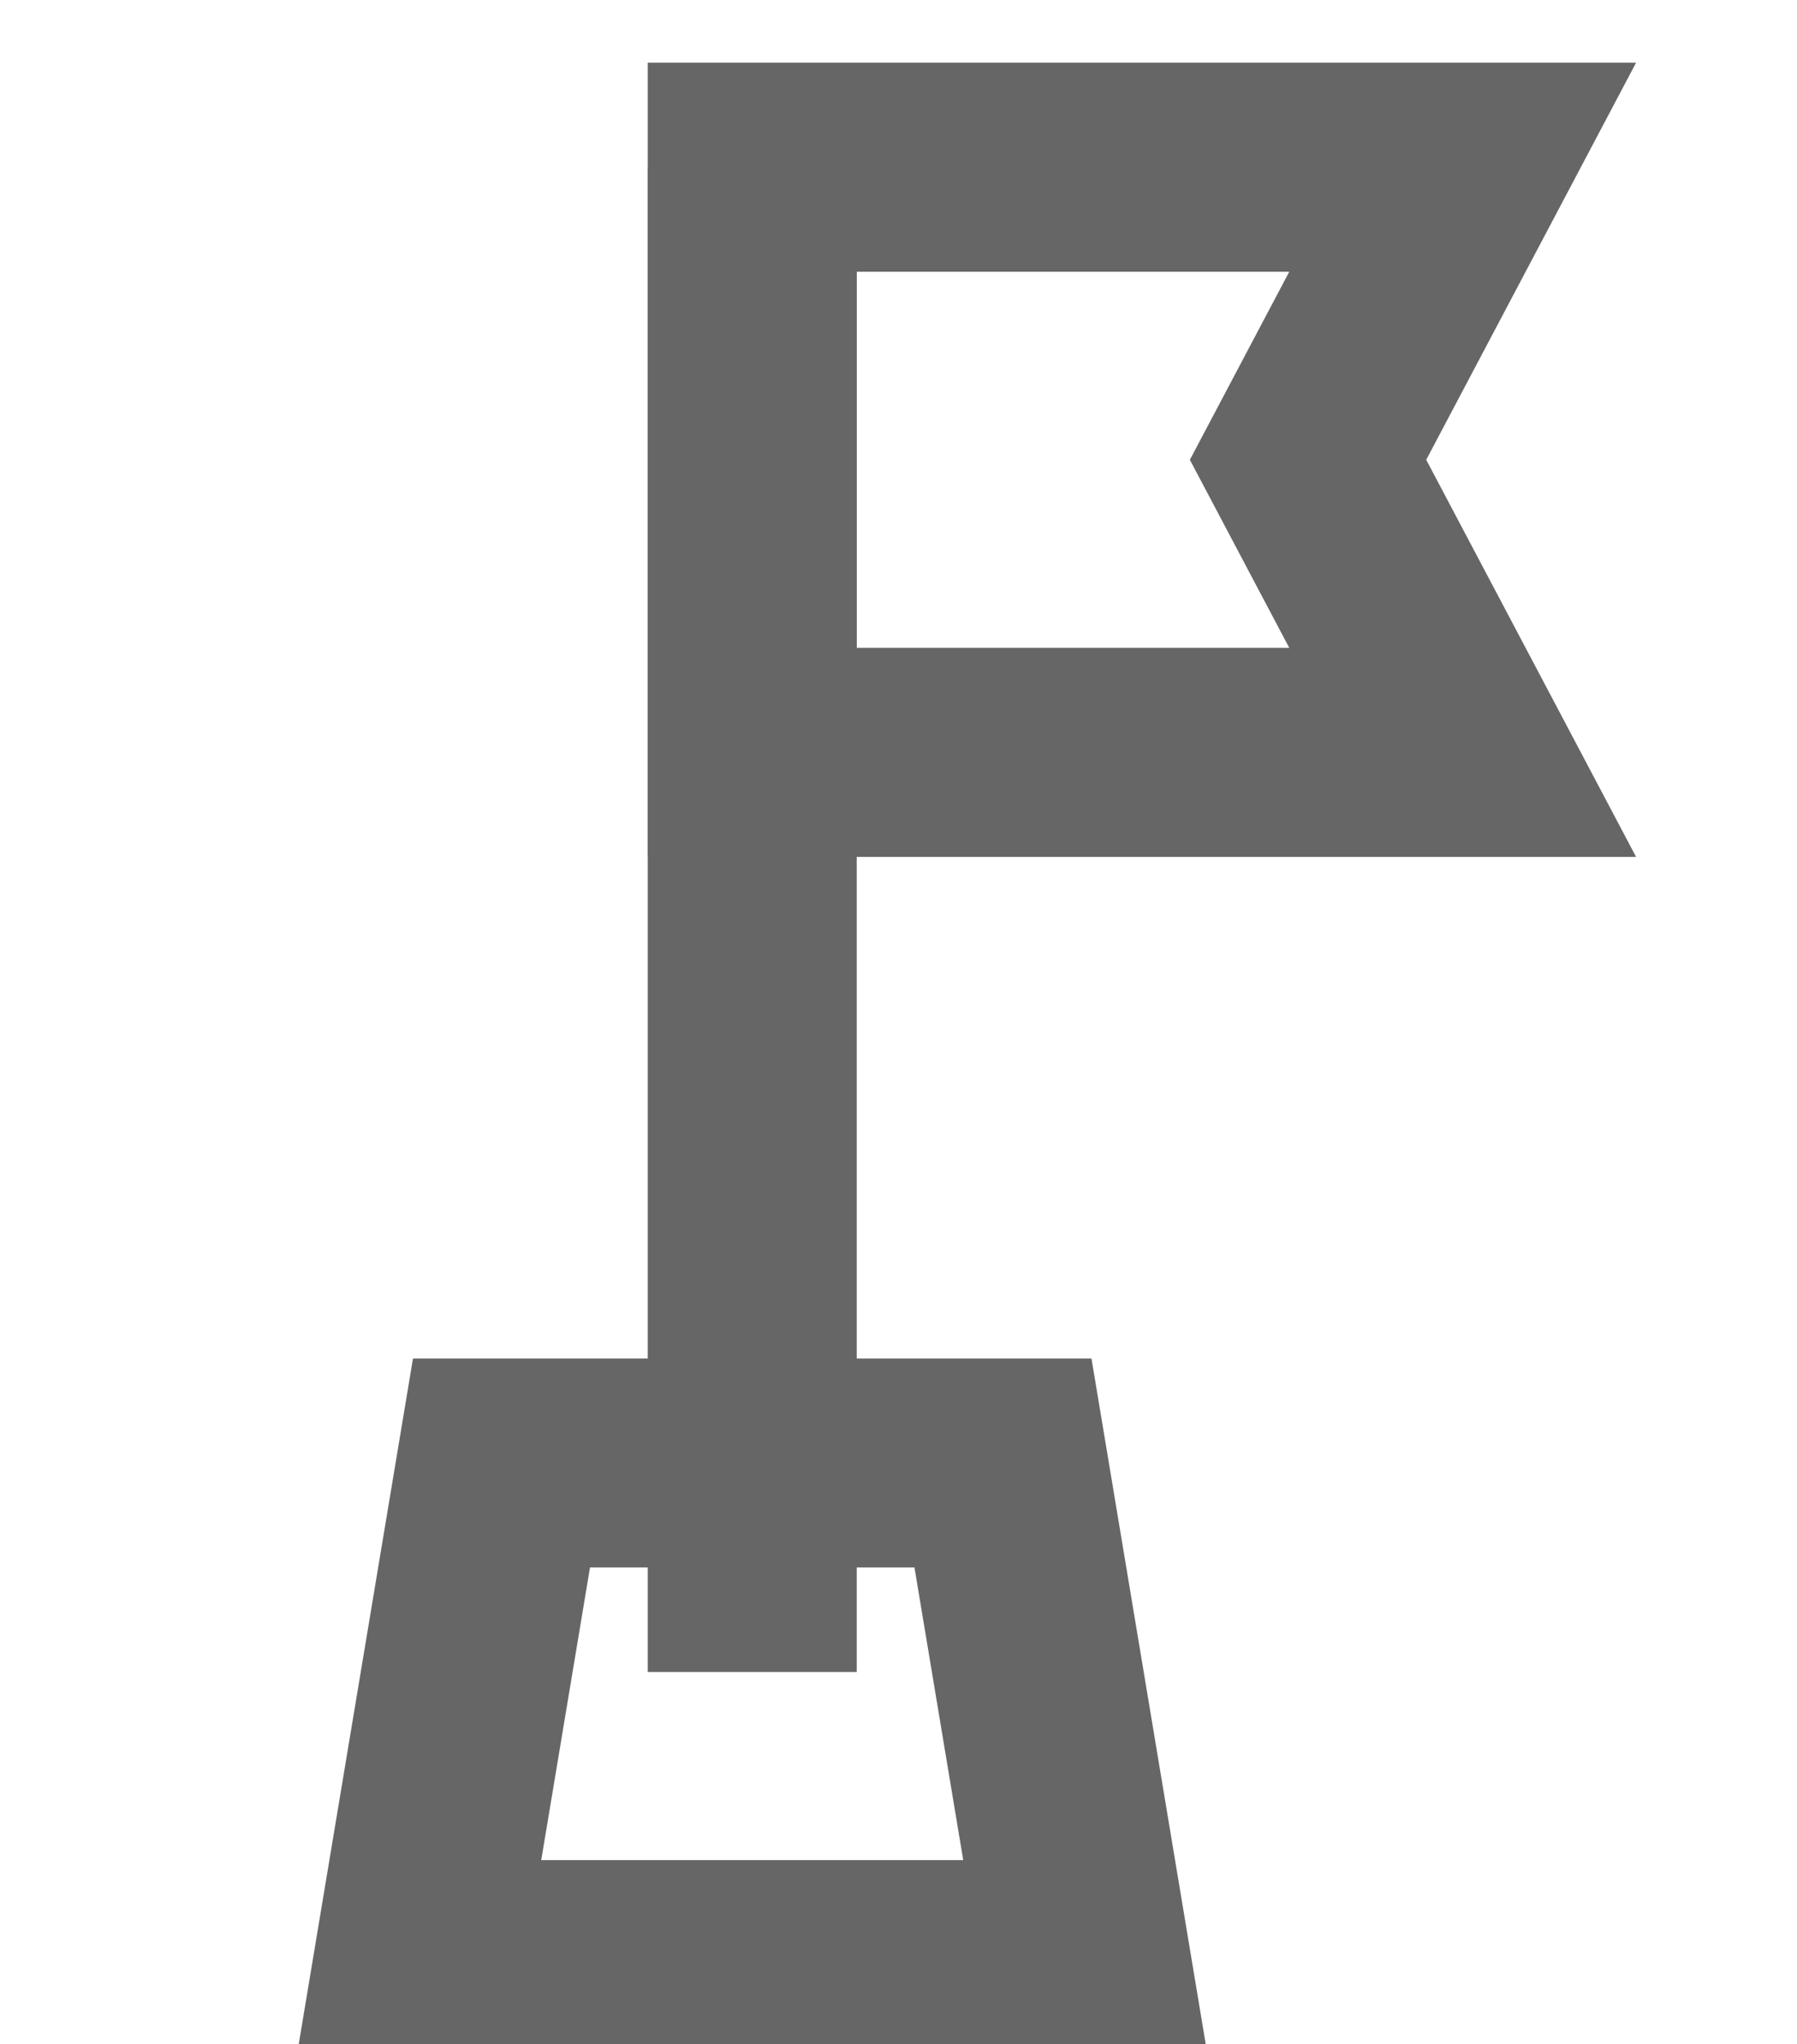 <?xml version="1.0" encoding="utf-8"?>
<!-- Generator: Adobe Illustrator 21.1.0, SVG Export Plug-In . SVG Version: 6.00 Build 0)  -->
<svg version="1.1" id="Layer_1" xmlns="http://www.w3.org/2000/svg" xmlns:xlink="http://www.w3.org/1999/xlink" x="0px"
     y="0px"
     viewBox="0 0 43 48.9" style="enable-background:new 0 0 43 48.9;" xml:space="preserve">
<style type="text/css">
	.st0{fill:none;stroke:#666666;stroke-width:5;stroke-miterlimit:10;}
	
</style>
    <g>
	<g>
		<line class="st0" x1="18" y1="4" x2="18" y2="40"/>
	</g>
        <polygon class="st0" points="18,18 35,18 31.3,11 35,4 18,4 	"/>
        <polygon class="st0" points="26,47 10,47 12,35 24,35 	"/>
</g>
</svg>
